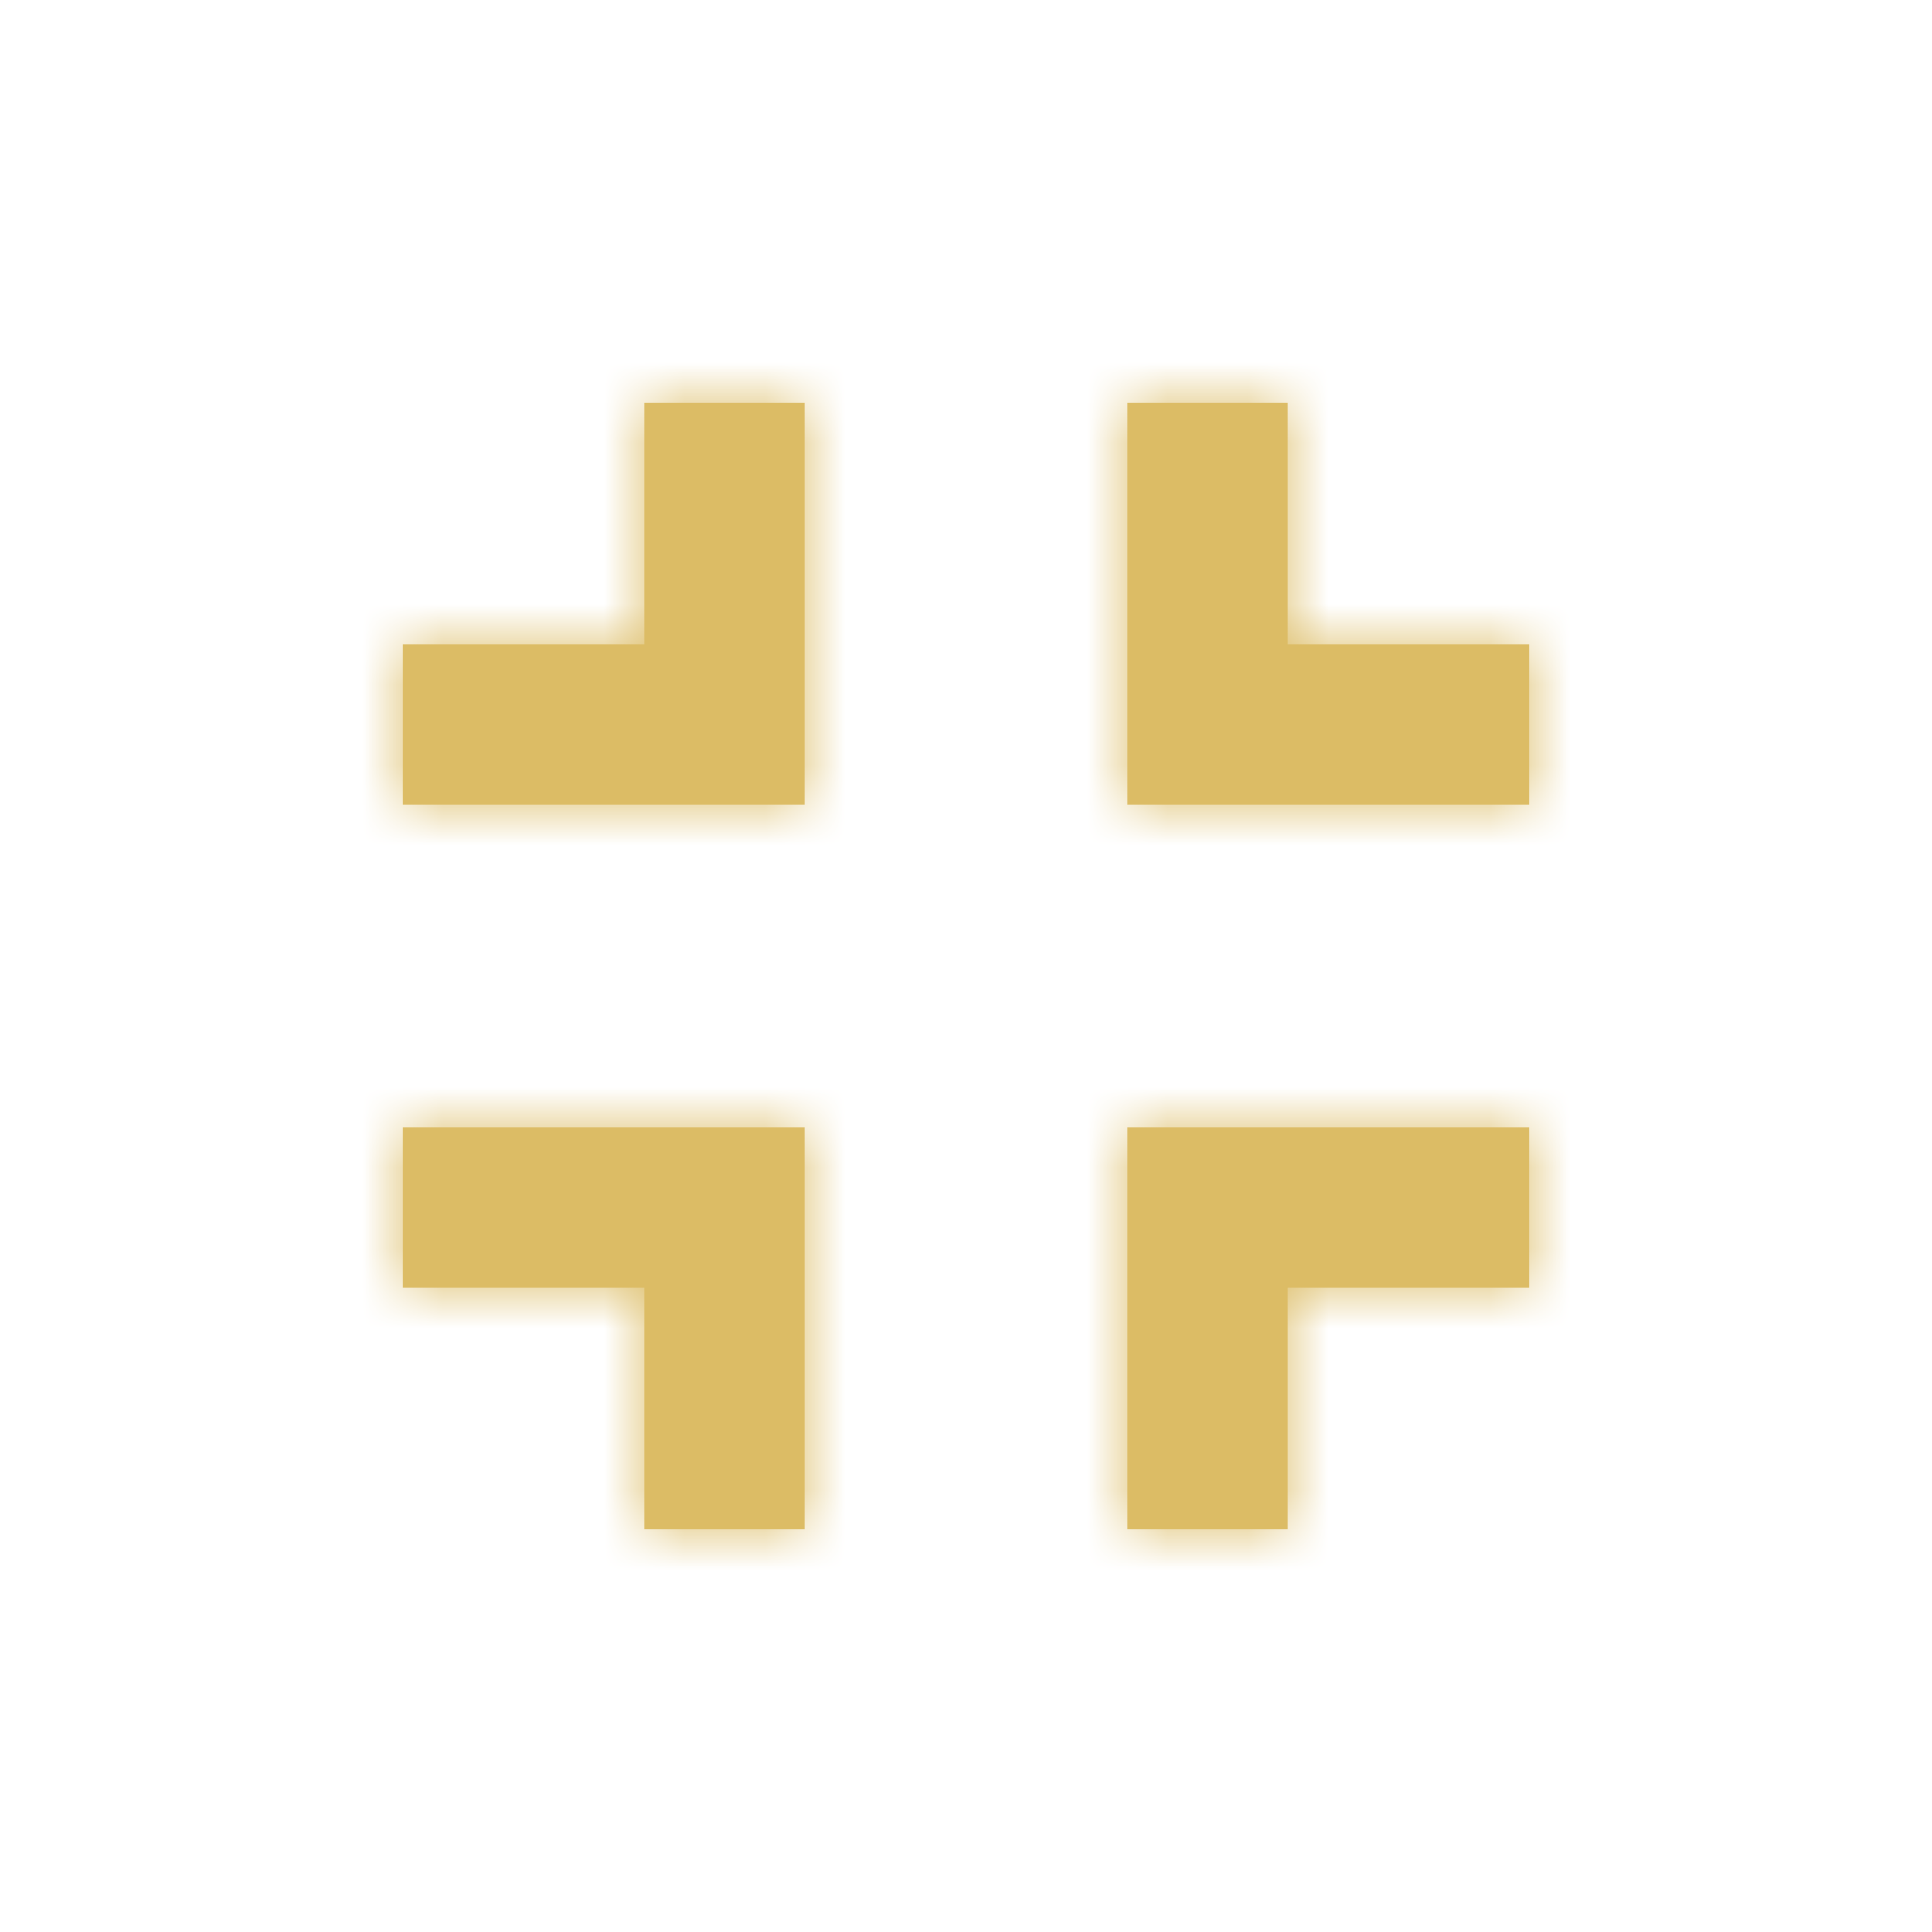 <svg width="24" height="24" viewBox="0 0 24 24" fill="none" xmlns="http://www.w3.org/2000/svg">
<g id="icon / 24-cont / actions / full-screen-exit-24-active">
<path id="Shape" fill-rule="evenodd" clip-rule="evenodd" d="M5 8H8V5H10V10H5V8ZM8 16H5V14H10V19H8V16ZM14 19H16V16H19V14H14V19ZM16 5V8H19V10H14V5H16Z" fill="#DCBC65"/>
<mask id="mask0" mask-type="alpha" maskUnits="userSpaceOnUse" x="5" y="5" width="14" height="14">
<path id="Shape_2" fill-rule="evenodd" clip-rule="evenodd" d="M5 8H8V5H10V10H5V8ZM8 16H5V14H10V19H8V16ZM14 19H16V16H19V14H14V19ZM16 5V8H19V10H14V5H16Z" fill="white"/>
</mask>
<g mask="url(#mask0)">
<g id="Colors / Dark-Theme / Grayscale / Filled / $base-gray">
<rect id="Dark-Theme / Grayscale / Filled / $base-gray" width="24" height="24" rx="2" fill="#DCBC65"/>
</g>
</g>
</g>
</svg>

